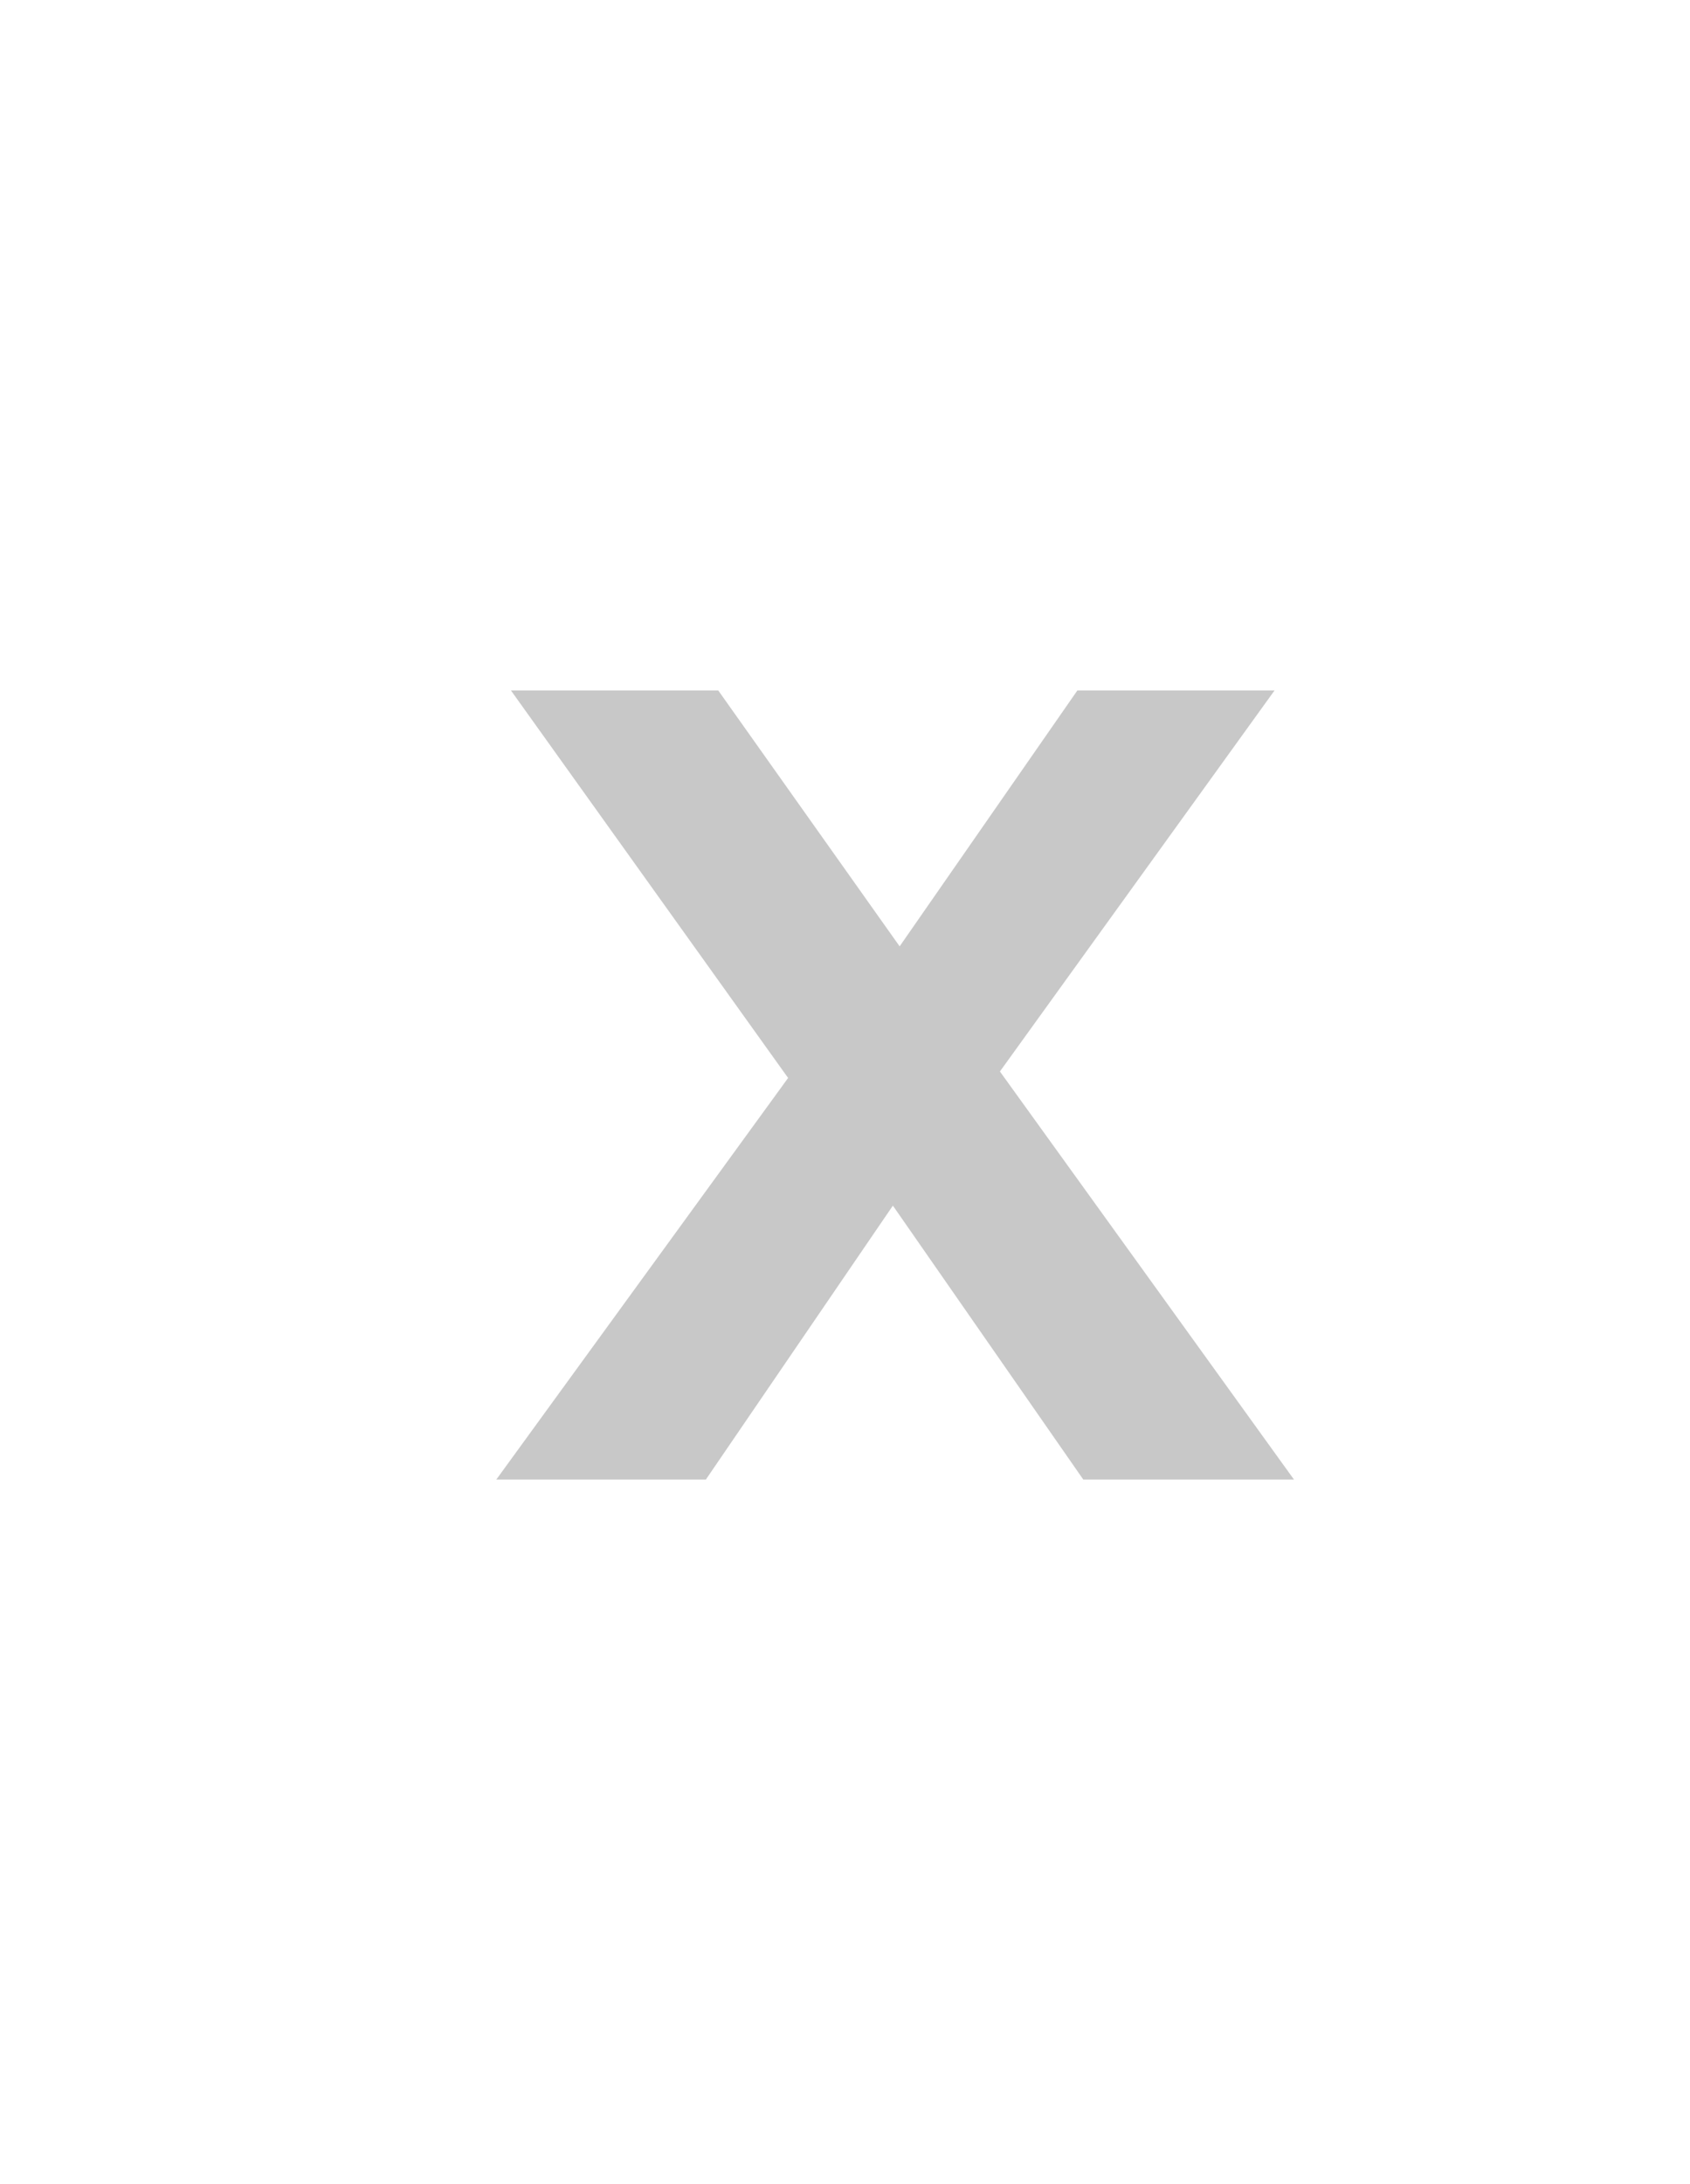 <svg xmlns="http://www.w3.org/2000/svg" xmlns:xlink="http://www.w3.org/1999/xlink" width="24" height="31" viewBox="0 0 24 31">
  <rect x="0" y="0" width="24" height="31" fill="#808080" stroke="none"/>
  <defs>
    <clipPath id="clip-path">
      <rect width="24" height="31" fill="none"/>
    </clipPath>
  </defs>
  <g id="Repeat_Grid_8" data-name="Repeat Grid 8" clip-path="url(#clip-path)">
    <g id="Group_1227" data-name="Group 1227" transform="translate(-1099 -385)">
      <rect id="Rectangle_1815" data-name="Rectangle 1815" width="24" height="31" transform="translate(1099 385)" fill="#fff"/>
      <path id="Path_21636" data-name="Path 21636" d="M8.384,0,5.68-3.888,3.024,0H.048L4.192-5.7.256-11.2H3.2L5.776-7.568,8.3-11.2h2.8L7.2-5.792,11.376,0Z" transform="translate(1106 406)" fill="rgba(0,0,0,0.64)" opacity="0.336"/>
    </g>
  </g>
</svg>
